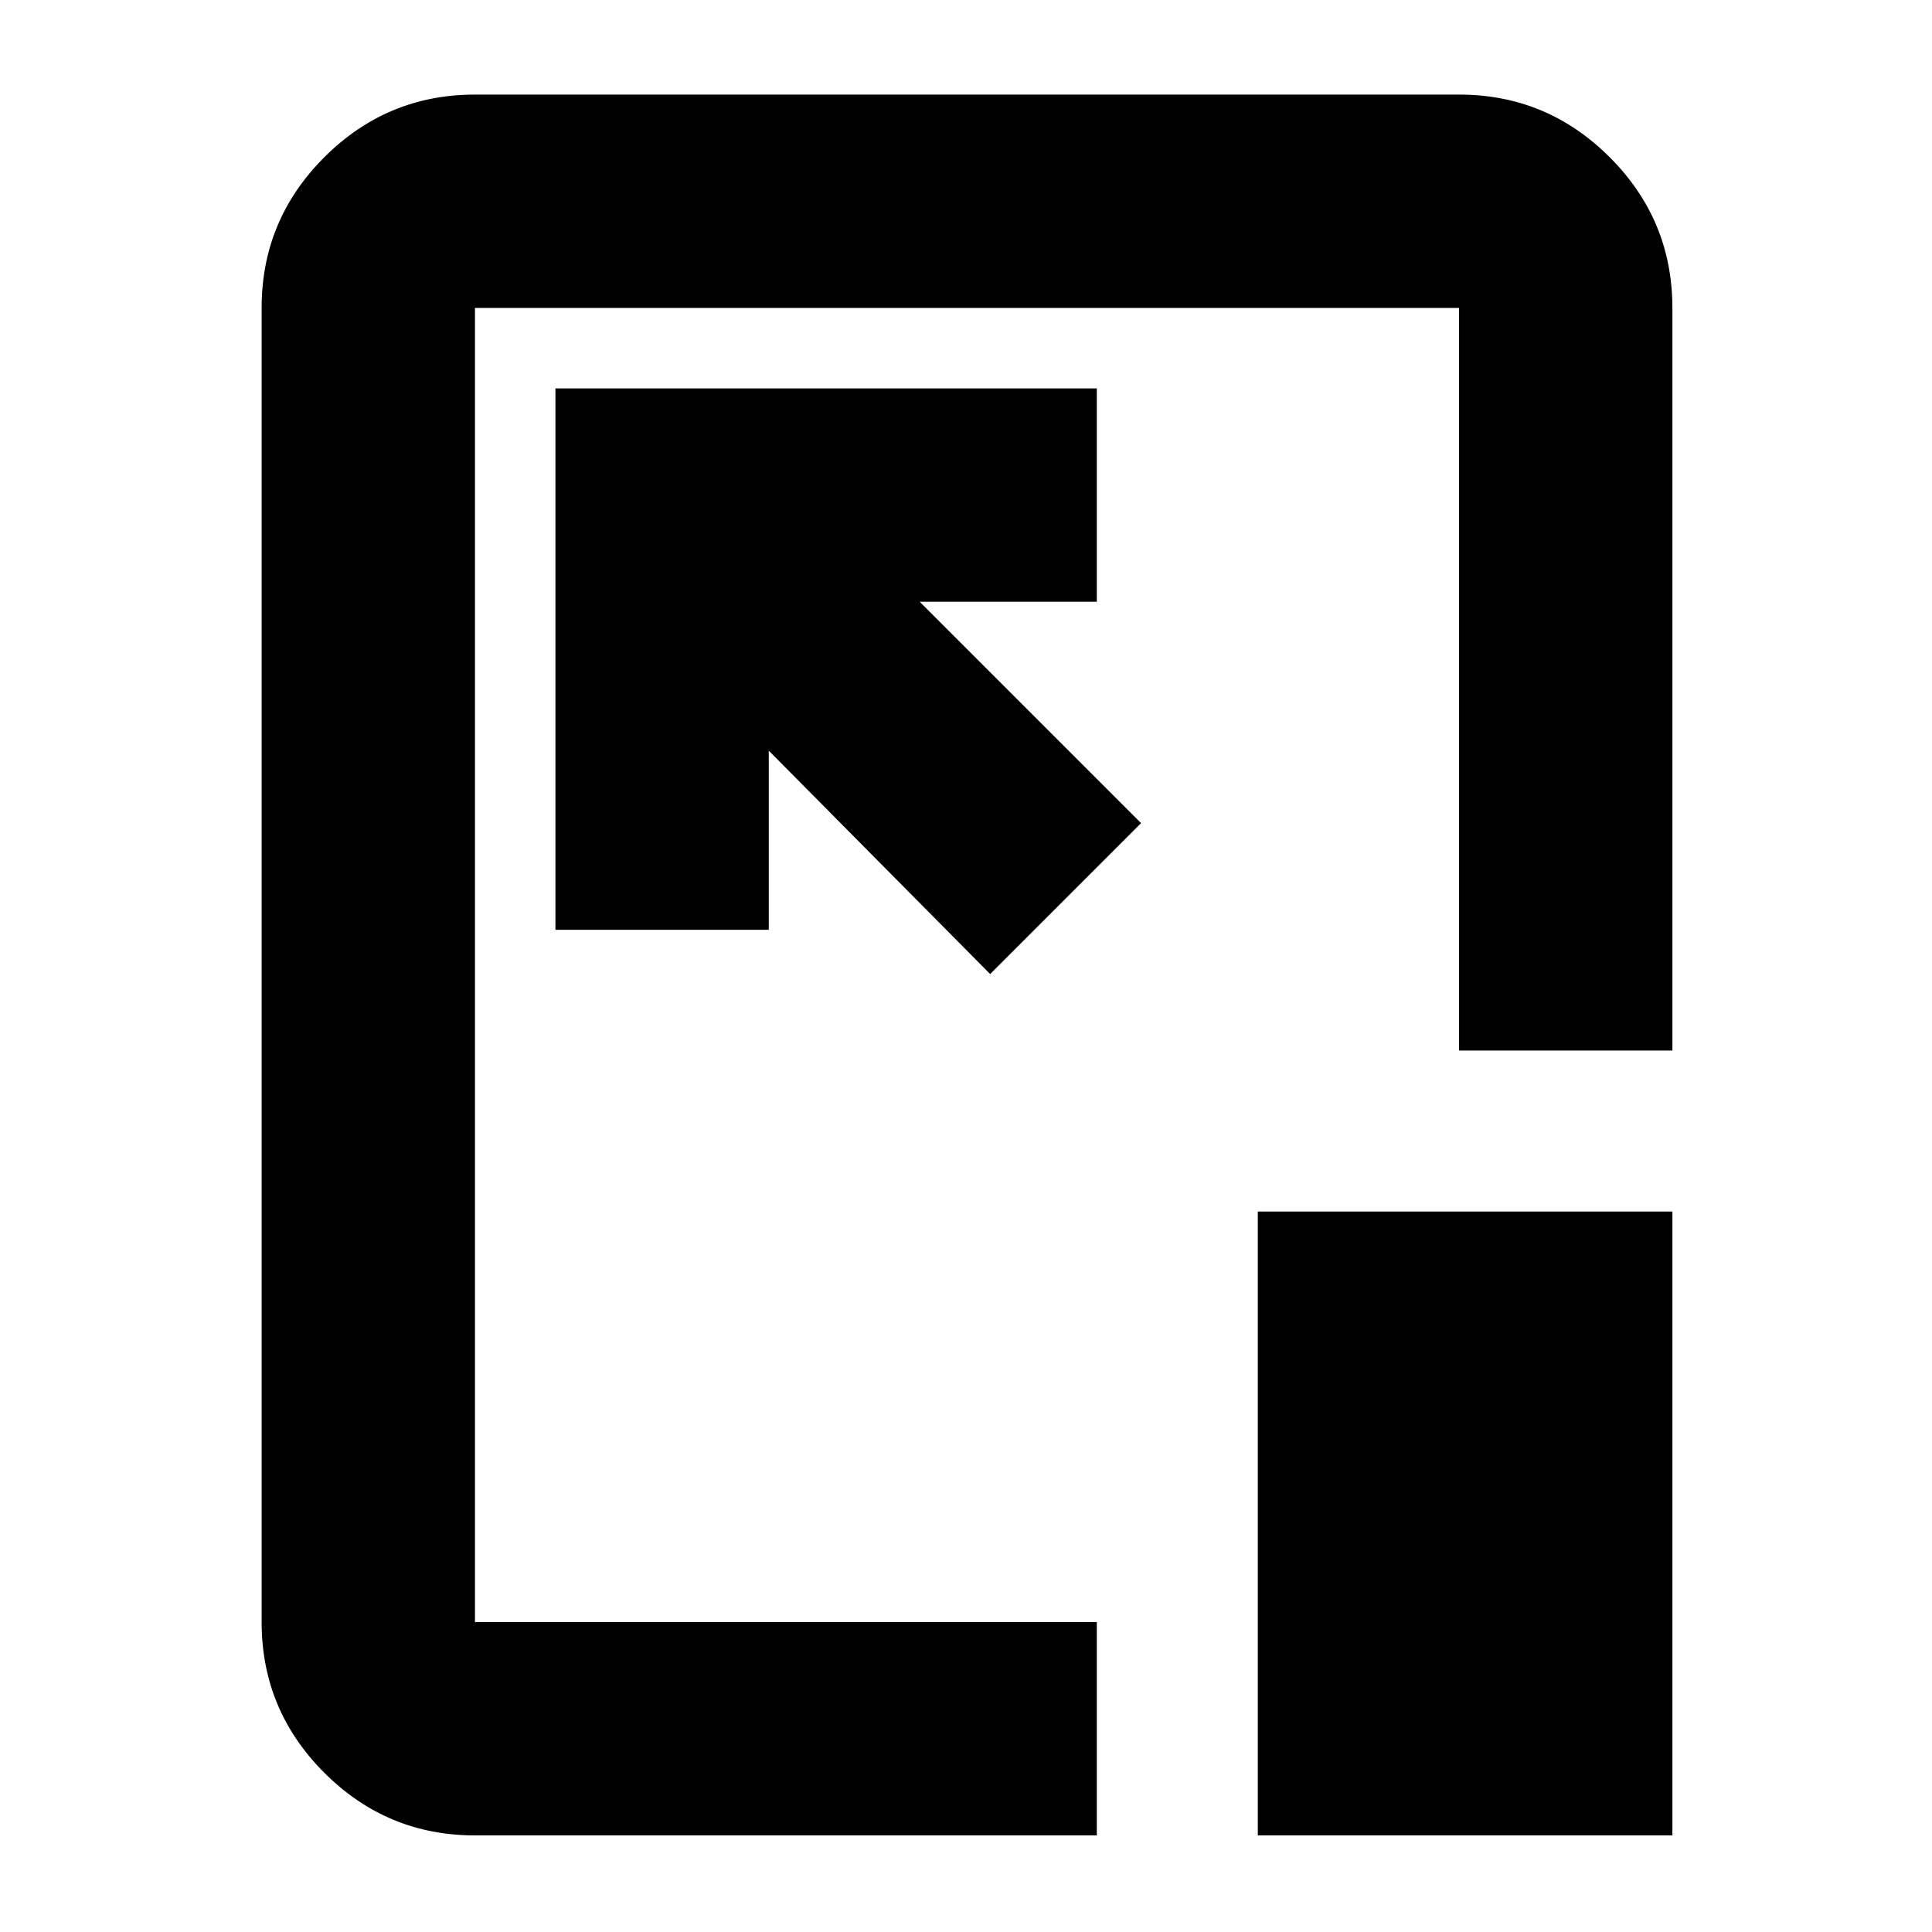 <svg xmlns="http://www.w3.org/2000/svg" height="24" viewBox="0 96 960 960" width="24"><path d="M236 1008q-43.725 0-74.863-31.138Q130 945.725 130 902V249q0-43.725 31.137-74.862Q192.275 143 236 143h489q43.725 0 74.862 31.138Q831 205.275 831 249v369H725V249H236v653h309v106H236Zm331-503L457 395h88V289H276v269h106v-89l110 111 75-75Zm58 503V698h206v310H625ZM481 575Z"/></svg>